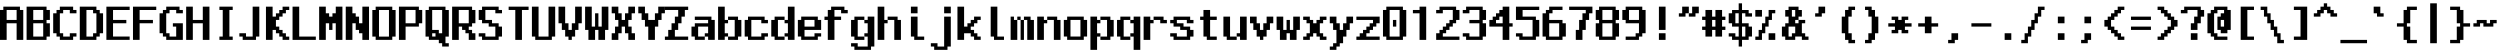 <?xml version="1.0" encoding="UTF-8" standalone="no"?>
<svg
   xmlns:dc="http://purl.org/dc/elements/1.1/"
   xmlns:cc="http://creativecommons.org/ns#"
   xmlns:rdf="http://www.w3.org/1999/02/22-rdf-syntax-ns#"
   xmlns:svg="http://www.w3.org/2000/svg"
   xmlns="http://www.w3.org/2000/svg"
   xmlns:sodipodi="http://sodipodi.sourceforge.net/DTD/sodipodi-0.dtd"
   xmlns:inkscape="http://www.inkscape.org/namespaces/inkscape"
   inkscape:export-ydpi="96"
   inkscape:export-xdpi="96"
   inkscape:export-filename="G:\Poppy\Poppy DE\Resources\Fonts\Debug.png"
   width="752"
   height="16"
   viewBox="0 0 752 16"
   version="1.1"
   id="svg8"
   inkscape:version="1.0 (4035a4fb49, 2020-05-01)"
   sodipodi:docname="Debug.svg">
  <defs
     id="defs2">
    <inkscape:path-effect
       scale_width="1"
       lpeversion="0"
       effect="powerstroke"
       id="path-effect1492"
       is_visible="true"
       offset_points="2,0.5"
       sort_points="true"
       interpolator_type="CubicBezierFit"
       interpolator_beta="0.2"
       start_linecap_type="butt"
       linejoin_type="extrp_arc"
       miter_limit="4"
       end_linecap_type="butt" />
  </defs>
  <sodipodi:namedview
     inkscape:guide-bbox="true"
     showguides="true"
     id="base"
     pagecolor="#808080"
     bordercolor="#000000"
     borderopacity="1"
     inkscape:pageopacity="0"
     inkscape:pageshadow="2"
     inkscape:zoom="2"
     inkscape:cx="225.25871"
     inkscape:cy="51.276097"
     inkscape:document-units="px"
     inkscape:current-layer="layer1"
     showgrid="false"
     units="px"
     inkscape:window-width="1366"
     inkscape:window-height="706"
     inkscape:window-x="-8"
     inkscape:window-y="-8"
     inkscape:window-maximized="1"
     inkscape:snap-bbox="true"
     inkscape:bbox-paths="true"
     inkscape:bbox-nodes="true"
     inkscape:snap-bbox-edge-midpoints="true"
     inkscape:snap-bbox-midpoints="true"
     inkscape:object-paths="true"
     inkscape:snap-intersection-paths="true"
     inkscape:snap-smooth-nodes="true"
     inkscape:snap-midpoints="true"
     inkscape:snap-object-midpoints="true"
     inkscape:snap-center="true"
     inkscape:snap-text-baseline="true"
     inkscape:snap-page="true"
     inkscape:snap-tangential="true"
     inkscape:document-rotation="0"
     inkscape:pagecheckerboard="true">
    <inkscape:grid
       type="xygrid"
       id="grid3713"
       empspacing="4" />
    <sodipodi:guide
       id="guide838"
       orientation="0,-1"
       position="0,4" />
    <sodipodi:guide
       id="guide840"
       orientation="1,0"
       position="8,16" />
    <sodipodi:guide
       id="guide842"
       orientation="1,0"
       position="16,16" />
    <sodipodi:guide
       id="guide844"
       orientation="1,0"
       position="24,16" />
    <sodipodi:guide
       id="guide846"
       orientation="1,0"
       position="32,16" />
    <sodipodi:guide
       id="guide848"
       orientation="1,0"
       position="40,16" />
    <sodipodi:guide
       id="guide850"
       orientation="1,0"
       position="48,16" />
    <sodipodi:guide
       id="guide852"
       orientation="1,0"
       position="56,16" />
    <sodipodi:guide
       id="guide854"
       orientation="1,0"
       position="64,16" />
    <sodipodi:guide
       id="guide879"
       orientation="1,0"
       position="72,16" />
    <sodipodi:guide
       id="guide881"
       orientation="1,0"
       position="80,16" />
    <sodipodi:guide
       id="guide883"
       orientation="1,0"
       position="88,16" />
    <sodipodi:guide
       id="guide885"
       orientation="1,0"
       position="96,16" />
    <sodipodi:guide
       id="guide887"
       orientation="1,0"
       position="104,16" />
    <sodipodi:guide
       id="guide899"
       orientation="1,0"
       position="112,16" />
    <sodipodi:guide
       id="guide901"
       orientation="1,0"
       position="120,16" />
    <sodipodi:guide
       id="guide903"
       orientation="1,0"
       position="128,16" />
    <sodipodi:guide
       id="guide905"
       orientation="1,0"
       position="136,16" />
    <sodipodi:guide
       id="guide907"
       orientation="1,0"
       position="144,16" />
    <sodipodi:guide
       id="guide909"
       orientation="1,0"
       position="152,16" />
    <sodipodi:guide
       id="guide911"
       orientation="1,0"
       position="160,16" />
    <sodipodi:guide
       id="guide913"
       orientation="1,0"
       position="168,16" />
    <sodipodi:guide
       id="guide915"
       orientation="1,0"
       position="176,16" />
    <sodipodi:guide
       id="guide917"
       orientation="1,0"
       position="184,16" />
    <sodipodi:guide
       id="guide955"
       orientation="1,0"
       position="192,16" />
    <sodipodi:guide
       id="guide957"
       orientation="1,0"
       position="200,16" />
    <sodipodi:guide
       id="guide959"
       orientation="1,0"
       position="208,16" />
    <sodipodi:guide
       id="guide961"
       orientation="1,0"
       position="216,16" />
    <sodipodi:guide
       id="guide963"
       orientation="1,0"
       position="224,16" />
    <sodipodi:guide
       id="guide965"
       orientation="1,0"
       position="232,16" />
    <sodipodi:guide
       id="guide967"
       orientation="1,0"
       position="240,16" />
    <sodipodi:guide
       id="guide969"
       orientation="1,0"
       position="248,16" />
    <sodipodi:guide
       id="guide1003"
       orientation="1,0"
       position="256,16" />
    <sodipodi:guide
       id="guide1005"
       orientation="1,0"
       position="264,16" />
    <sodipodi:guide
       id="guide1007"
       orientation="1,0"
       position="272,16" />
    <sodipodi:guide
       id="guide1009"
       orientation="1,0"
       position="280,16" />
    <sodipodi:guide
       id="guide1011"
       orientation="1,0"
       position="288,16" />
    <sodipodi:guide
       id="guide1013"
       orientation="1,0"
       position="296,16" />
    <sodipodi:guide
       id="guide1015"
       orientation="1,0"
       position="304,16" />
    <sodipodi:guide
       id="guide1017"
       orientation="1,0"
       position="312,16" />
    <sodipodi:guide
       id="guide1019"
       orientation="1,0"
       position="320,16" />
    <sodipodi:guide
       id="guide1021"
       orientation="1,0"
       position="328,16" />
    <sodipodi:guide
       id="guide1023"
       orientation="1,0"
       position="336,16" />
    <sodipodi:guide
       id="guide1068"
       orientation="1,0"
       position="344,16" />
    <sodipodi:guide
       id="guide1070"
       orientation="1,0"
       position="352,16" />
    <sodipodi:guide
       id="guide1072"
       orientation="1,0"
       position="360,16" />
    <sodipodi:guide
       id="guide1074"
       orientation="1,0"
       position="368,16" />
    <sodipodi:guide
       id="guide1076"
       orientation="1,0"
       position="376,16" />
    <sodipodi:guide
       id="guide1078"
       orientation="1,0"
       position="384,16" />
    <sodipodi:guide
       id="guide1080"
       orientation="1,0"
       position="392,16" />
    <sodipodi:guide
       id="guide1082"
       orientation="1,0"
       position="400,16" />
    <sodipodi:guide
       id="guide1084"
       orientation="1,0"
       position="408,16" />
    <sodipodi:guide
       id="guide1106"
       orientation="1,0"
       position="416,16" />
    <sodipodi:guide
       id="guide1108"
       orientation="1,0"
       position="424,16" />
    <sodipodi:guide
       id="guide1110"
       orientation="1,0"
       position="432,16" />
    <sodipodi:guide
       id="guide1112"
       orientation="1,0"
       position="440,16" />
    <sodipodi:guide
       id="guide1114"
       orientation="1,0"
       position="448,16" />
    <sodipodi:guide
       id="guide1116"
       orientation="1,0"
       position="456,16" />
    <sodipodi:guide
       id="guide1143"
       orientation="1,0"
       position="464,16" />
    <sodipodi:guide
       id="guide1145"
       orientation="1,0"
       position="472,16" />
    <sodipodi:guide
       id="guide1147"
       orientation="1,0"
       position="480,16" />
    <sodipodi:guide
       id="guide1149"
       orientation="1,0"
       position="488,16" />
    <sodipodi:guide
       id="guide1151"
       orientation="1,0"
       position="496,16" />
    <sodipodi:guide
       id="guide1153"
       orientation="1,0"
       position="504,16" />
    <sodipodi:guide
       id="guide1155"
       orientation="1,0"
       position="512,16" />
    <sodipodi:guide
       id="guide1157"
       orientation="1,0"
       position="520,16" />
    <sodipodi:guide
       id="guide1159"
       orientation="1,0"
       position="528,16" />
    <sodipodi:guide
       id="guide1161"
       orientation="1,0"
       position="536,16" />
    <sodipodi:guide
       id="guide1222"
       orientation="1,0"
       position="544,16" />
    <sodipodi:guide
       id="guide1224"
       orientation="1,0"
       position="552,16" />
    <sodipodi:guide
       id="guide1226"
       orientation="1,0"
       position="560,16" />
    <sodipodi:guide
       id="guide1228"
       orientation="1,0"
       position="568,16" />
    <sodipodi:guide
       id="guide1236"
       orientation="1,0"
       position="576,16" />
    <sodipodi:guide
       id="guide1238"
       orientation="1,0"
       position="584,16" />
    <sodipodi:guide
       id="guide1240"
       orientation="1,0"
       position="592,16" />
    <sodipodi:guide
       id="guide1242"
       orientation="1,0"
       position="600,16" />
    <sodipodi:guide
       id="guide1274"
       orientation="1,0"
       position="608,16" />
    <sodipodi:guide
       id="guide1276"
       orientation="1,0"
       position="616,16" />
    <sodipodi:guide
       id="guide1278"
       orientation="1,0"
       position="624,16" />
    <sodipodi:guide
       id="guide1280"
       orientation="1,0"
       position="632,16" />
    <sodipodi:guide
       id="guide1303"
       orientation="1,0"
       position="640,16" />
    <sodipodi:guide
       id="guide1305"
       orientation="1,0"
       position="648,16" />
    <sodipodi:guide
       id="guide1307"
       orientation="1,0"
       position="656,16" />
    <sodipodi:guide
       id="guide1309"
       orientation="1,0"
       position="664,16" />
    <sodipodi:guide
       id="guide1311"
       orientation="1,0"
       position="672,16" />
    <sodipodi:guide
       id="guide1313"
       orientation="1,0"
       position="680,16" />
    <sodipodi:guide
       id="guide1365"
       orientation="1,0"
       position="688,16" />
    <sodipodi:guide
       id="guide1367"
       orientation="1,0"
       position="696,16" />
    <sodipodi:guide
       id="guide1369"
       orientation="1,0"
       position="704,16" />
    <sodipodi:guide
       id="guide1371"
       orientation="1,0"
       position="712,16" />
    <sodipodi:guide
       id="guide1373"
       orientation="1,0"
       position="720,16" />
    <sodipodi:guide
       id="guide1375"
       orientation="1,0"
       position="728,16" />
    <sodipodi:guide
       id="guide1389"
       orientation="1,0"
       position="736,16" />
    <sodipodi:guide
       id="guide1391"
       orientation="1,0"
       position="744,16" />
  </sodipodi:namedview>
  <g
     inkscape:label="Layer 1"
     inkscape:groupmode="layer"
     id="layer1"
     transform="translate(0,84)">
    <path
       sodipodi:nodetypes="cccccccccccccccccc"
       d="m 1,-82 v 1 H 0 v 9 h 2 v -5 h 3 v 5 h 2 v -9 H 6 v -1 z m 1,1 h 3 v 3 H 2 Z"
       style="fill:#000000;fill-opacity:1;stroke:none;stroke-width:1px;stroke-linecap:butt;stroke-linejoin:miter;stroke-opacity:1"
       id="path832" />
    <path
       transform="translate(0,-84)"
       d="m 8,2 v 10 h 6 v -1 h 1 V 7 H 14 V 6 h 1 V 3 H 14 V 2 Z m 2,1 h 3 v 3 h -3 z m 0,4 h 3 v 4 h -3 z"
       style="fill:#000000;fill-opacity:1;stroke:none;stroke-width:1px;stroke-linecap:butt;stroke-linejoin:miter;stroke-opacity:1"
       id="path856" />
    <path
       id="path864"
       d="m 16,-74 h 1 v 1 h 1 v 1 h 4 v -1 h 1 v -1 h -2 v 1 h -2 v -1 h -1 v -6 h 1 v -1 h 2 v 1 h 2 v -1 h -1 v -1 h -4 v 1 h -1 v 1 h -1 z"
       style="fill:#000000;fill-opacity:1;stroke:none;stroke-width:1px;stroke-linecap:butt;stroke-linejoin:miter;stroke-opacity:1" />
    <path
       transform="translate(0,-84)"
       d="m 24,2 v 10 h 5 v -1 h 1 v -1 h 1 V 4 H 30 V 3 H 29 V 2 Z m 2,1 h 2 v 1 h 1 v 6 h -1 v 1 h -2 z"
       style="fill:#000000;fill-opacity:1;stroke:none;stroke-width:1px;stroke-linecap:butt;stroke-linejoin:miter;stroke-opacity:1"
       id="path866" />
    <path
       id="path871"
       d="m 32,-72 v -10 h 7 v 1 h -5 v 3 h 4 v 1 h -4 v 4 h 5 v 1 z"
       style="fill:#000000;fill-opacity:1;stroke:none;stroke-width:1px;stroke-linecap:butt;stroke-linejoin:miter;stroke-opacity:1" />
    <path
       id="path873"
       d="m 40,-72 v -10 h 7 v 1 h -5 v 3 h 4 v 1 h -4 v 5 z"
       style="fill:#000000;fill-opacity:1;stroke:none;stroke-width:1px;stroke-linecap:butt;stroke-linejoin:miter;stroke-opacity:1" />
    <path
       sodipodi:nodetypes="ccccccccccccccccccccccccccccc"
       style="fill:#000000;fill-opacity:1;stroke:none;stroke-width:1px;stroke-linecap:butt;stroke-linejoin:miter;stroke-opacity:1"
       d="m 48,-74 h 1 v 1 h 1 v 1 h 5 v -5 h -3 v 1 h 1 v 3 h -2 v -1 h -1 v -6 h 1 v -1 h 2 v 1 h 2 v -1 h -1 v -1 h -4 v 1 h -1 v 1 h -1 z"
       id="path875" />
    <path
       id="path877"
       d="m 56,-82 v 10 h 2 v -5 h 3 v 5 h 2 v -10 h -2 v 4 h -3 v -4 z"
       style="fill:#000000;fill-opacity:1;stroke:none;stroke-width:1px;stroke-linecap:butt;stroke-linejoin:miter;stroke-opacity:1" />
    <path
       id="path889"
       d="m 66,-82 v 1 h 1 v 8 h -1 v 1 h 4 v -1 h -1 v -8 h 1 v -1 z"
       style="fill:#000000;fill-opacity:1;stroke:none;stroke-width:1px;stroke-linecap:butt;stroke-linejoin:miter;stroke-opacity:1" />
    <path
       id="path891"
       d="m 72,-73 v -1 h 2 v 1 h 2 v -9 h 2 v 9 h -1 v 1 h -4 v -1 z"
       style="fill:#000000;fill-opacity:1;stroke:none;stroke-width:1px;stroke-linecap:butt;stroke-linejoin:miter;stroke-opacity:1" />
    <path
       sodipodi:nodetypes="ccccccccccccccccccccccccccccccccccccc"
       id="path893"
       d="m 80,-82 v 10 h 2 v -3 h 1 v 1 h 1 v 1 h 1 v 1 h 2 v -1 h -1 v -1 h -1 v -1 h -1 v -1 h -1 v -2 h 1 v -1 h 1 v -1 h 1 v -1 h 1 v -1 h -2 v 1 h -1 v 1 h -1 v 1 h -1 v -3 z"
       style="fill:#000000;fill-opacity:1;stroke:none;stroke-width:1px;stroke-linecap:butt;stroke-linejoin:miter;stroke-opacity:1" />
    <path
       id="path895"
       d="m 88,-82 v 10 h 7 v -1 h -5 v -9 z"
       style="fill:#000000;fill-opacity:1;stroke:none;stroke-width:1px;stroke-linecap:butt;stroke-linejoin:miter;stroke-opacity:1" />
    <path
       id="path897"
       d="m 96,-72 v -10 h 2 v 2 h 1 v 1 h 1 v -1 h 1 v -2 h 2 v 10 h -2 v -5 h -1 v 2 h -1 v -2 h -1 v 5 z"
       style="fill:#000000;fill-opacity:1;stroke:none;stroke-width:1px;stroke-linecap:butt;stroke-linejoin:miter;stroke-opacity:1" />
    <path
       id="path919"
       d="m 104,-72 v -10 h 2 v 2 h 1 v 1 h 1 v 2 h 1 v -5 h 2 v 10 h -2 v -2 h -1 v -1 h -1 v -2 h -1 v 5 z"
       style="fill:#000000;fill-opacity:1;stroke:none;stroke-width:1px;stroke-linecap:butt;stroke-linejoin:miter;stroke-opacity:1" />
    <path
       transform="translate(0,-84)"
       d="m 113,2 v 1 h -1 v 8 h 1 v 1 h 5 v -1 h 1 V 3 h -1 V 2 Z m 1,1 h 3 v 8 h -3 z"
       style="fill:#000000;fill-opacity:1;stroke:none;stroke-width:1px;stroke-linecap:butt;stroke-linejoin:miter;stroke-opacity:1"
       id="path921" />
    <path
       transform="translate(0,-84)"
       d="m 120,2 v 10 h 2 V 8 h 4 V 7 h 1 V 3 h -1 V 2 Z m 2,1 h 3 v 4 h -3 z"
       style="fill:#000000;fill-opacity:1;stroke:none;stroke-width:1px;stroke-linecap:butt;stroke-linejoin:miter;stroke-opacity:1"
       id="path926" />
    <path
       sodipodi:nodetypes="ccccccccccccccccccccccccccccccc"
       transform="translate(0,-84)"
       d="m 129,2 v 1 h -1 v 8 h 1 v 1 h 3 v 1 h 1 v 1 h 2 v -1 h -1 v -2 h 1 V 3 h -1 V 2 Z m 1,1 h 3 v 7 h -1 V 9 h -2 z m 0,7 h 1 v 1 h -1 z"
       style="fill:#000000;fill-opacity:1;stroke:none;stroke-width:1px;stroke-linecap:butt;stroke-linejoin:miter;stroke-opacity:1"
       id="path931" />
    <path
       transform="translate(0,-84)"
       d="m 136,2 v 10 h 2 V 8 h 1 v 1 h 1 v 1 h 1 v 2 h 2 v -2 h -1 V 9 h -1 V 8 h 1 V 7 h 1 V 3 h -1 V 2 Z m 2,1 h 3 v 4 h -3 z"
       style="fill:#000000;fill-opacity:1;stroke:none;stroke-width:1px;stroke-linecap:butt;stroke-linejoin:miter;stroke-opacity:1"
       id="path937" />
    <path
       id="path943"
       d="m 144,-73 v -1 h 2 v 1 h 3 v -3 h -2 v -1 h -2 v -1 h -1 v -3 h 1 v -1 h 5 v 1 h 1 v 1 h -2 v -1 h -3 v 3 h 2 v 1 h 2 v 1 h 1 v 3 h -1 v 1 h -5 v -1 z"
       style="fill:#000000;fill-opacity:1;stroke:none;stroke-width:1px;stroke-linecap:butt;stroke-linejoin:miter;stroke-opacity:1" />
    <path
       id="path945"
       d="m 153,-82 v 1 h 2 v 9 h 2 v -9 h 2 v -1 z"
       style="fill:#000000;fill-opacity:1;stroke:none;stroke-width:1px;stroke-linecap:butt;stroke-linejoin:miter;stroke-opacity:1" />
    <path
       id="path947"
       d="m 160,-82 v 9 h 1 v 1 h 5 v -1 h 1 v -9 h -2 v 9 h -3 v -9 z"
       style="fill:#000000;fill-opacity:1;stroke:none;stroke-width:1px;stroke-linecap:butt;stroke-linejoin:miter;stroke-opacity:1" />
    <path
       id="path949"
       d="m 168,-82 v 5 h 1 v 2 h 1 v 2 h 1 v 1 h 1 v -1 h 1 v -2 h 1 v -2 h 1 v -5 h -2 v 5 h -1 v 2 h -1 v -2 h -1 v -5 z"
       style="fill:#000000;fill-opacity:1;stroke:none;stroke-width:1px;stroke-linecap:butt;stroke-linejoin:miter;stroke-opacity:1" />
    <path
       id="path951"
       d="m 176,-82 v 7 h 1 v 3 h 2 v -3 h 1 v 3 h 2 v -3 h 1 v -7 h -2 v 6 h -1 v -4 h -1 v 4 h -1 v -6 z"
       style="fill:#000000;fill-opacity:1;stroke:none;stroke-width:1px;stroke-linecap:butt;stroke-linejoin:miter;stroke-opacity:1" />
    <path
       id="path953"
       d="m 184,-82 v 2 h 1 v 2 h 1 v 2 h -1 v 2 h -1 v 2 h 2 v -2 h 1 v -2 h 1 v 2 h 1 v 2 h 2 v -2 h -1 v -2 h -1 v -2 h 1 v -2 h 1 v -2 h -2 v 2 h -1 v 2 h -1 v -2 h -1 v -2 z"
       style="fill:#000000;fill-opacity:1;stroke:none;stroke-width:1px;stroke-linecap:butt;stroke-linejoin:miter;stroke-opacity:1" />
    <path
       id="path971"
       d="m 192,-82 v 2 h 1 v 2 h 1 v 2 h 1 v 4 h 2 v -4 h 1 v -2 h 1 v -2 h 1 v -2 h -2 v 2 h -1 v 2 h -2 v -2 h -1 v -2 z"
       style="fill:#000000;fill-opacity:1;stroke:none;stroke-width:1px;stroke-linecap:butt;stroke-linejoin:miter;stroke-opacity:1" />
    <path
       id="path973"
       d="m 200,-82 h 7 v 1 h -1 v 2 h -1 v 2 h -1 v 2 h -1 v 2 h 4 v 1 h -7 v -1 h 1 v -2 h 1 v -2 h 1 v -2 h 1 v -2 h -4 z"
       style="fill:#000000;fill-opacity:1;stroke:none;stroke-width:1px;stroke-linecap:butt;stroke-linejoin:miter;stroke-opacity:1" />
    <path
       sodipodi:nodetypes="ccccccccccccccccccccccccc"
       transform="translate(0,-84)"
       d="m 209,5 v 1 h 4 v 1 h -4 v 1 h -1 v 3 h 1 v 1 h 3 v -1 h -2 V 8 h 3 v 2 h -1 v 1 h 1 v 1 h 2 V 6 h -1 V 5 Z"
       style="fill:#000000;fill-opacity:1;stroke:none;stroke-width:1px;stroke-linecap:butt;stroke-linejoin:miter;stroke-opacity:1"
       id="path975" />
    <path
       id="path985"
       d="m 216,-72 v -10 h 2 v 4 h 1 v 1 h -1 v 3 h 1 v 1 h -1 v 1 z"
       style="fill:#000000;fill-opacity:1;stroke:none;stroke-width:1px;stroke-linecap:butt;stroke-linejoin:miter;stroke-opacity:1" />
    <path
       id="path987"
       d="m 219,-78 v -1 h 3 v 1 h 1 v 5 h -1 v 1 h -3 v -1 h 2 v -5 z"
       style="fill:#000000;fill-opacity:1;stroke:none;stroke-width:1px;stroke-linecap:butt;stroke-linejoin:miter;stroke-opacity:1" />
    <path
       id="path989"
       d="m 224,-73 v -5 h 1 v -1 h 5 v 1 h 1 v 1 h -2 v -1 h -3 v 5 h 3 v -1 h 2 v 1 h -1 v 1 h -5 v -1 z"
       style="fill:#000000;fill-opacity:1;stroke:none;stroke-width:1px;stroke-linecap:butt;stroke-linejoin:miter;stroke-opacity:1" />
    <path
       style="fill:#000000;fill-opacity:1;stroke:none;stroke-width:1px;stroke-linecap:butt;stroke-linejoin:miter;stroke-opacity:1"
       d="m 239,-72 v -10 h -2 v 4 h -1 v 1 h 1 v 3 h -1 v 1 h 1 v 1 z"
       id="path991" />
    <path
       style="fill:#000000;fill-opacity:1;stroke:none;stroke-width:1px;stroke-linecap:butt;stroke-linejoin:miter;stroke-opacity:1"
       d="m 236,-78 v -1 h -3 v 1 h -1 v 5 h 1 v 1 h 3 v -1 h -2 v -5 z"
       id="path993" />
    <path
       sodipodi:nodetypes="cccccccccccccccccccccccc"
       transform="translate(0,-84)"
       d="m 241,5 v 1 h -1 v 5 h 1 v 1 h 5 v -1 h 1 v -1 h -2 v 1 h -3 V 9 c 1.667,0 3.333,0 5,0 V 6 h -1 V 5 Z m 1,1 h 3 v 2 h -3 z"
       style="fill:#000000;fill-opacity:1;stroke:none;stroke-width:1px;stroke-linecap:butt;stroke-linejoin:miter;stroke-opacity:1"
       id="path995" />
    <path
       sodipodi:nodetypes="ccccccccccccccccccccc"
       style="fill:#000000;fill-opacity:1;stroke:none;stroke-width:1px;stroke-linecap:butt;stroke-linejoin:miter;stroke-opacity:1"
       d="m 249,-79 v -2 h 1 v -1 h 4 v 1 h 1 v 1 h -2 v -1 h -2 v 2 h 2 v 1 h -2 v 6 h -2 v -6 h -1 v -1 z"
       id="path1001" />
    <path
       sodipodi:nodetypes="ccccccccccccccccccccc"
       id="path1025"
       d="m 263,-79 v 9 h -1 v 1 h -5 v -1 h -1 v -1 h 2 v 1 h 3 v -3 h -1 v -1 h 1 v -3 h -1 v -1 h 1 v -1 z"
       style="fill:#000000;fill-opacity:1;stroke:none;stroke-width:1px;stroke-linecap:butt;stroke-linejoin:miter;stroke-opacity:1" />
    <path
       id="path1027"
       d="m 260,-78 v -1 h -3 v 1 h -1 v 5 h 1 v 1 h 3 v -1 h -2 v -5 z"
       style="fill:#000000;fill-opacity:1;stroke:none;stroke-width:1px;stroke-linecap:butt;stroke-linejoin:miter;stroke-opacity:1" />
    <path
       sodipodi:nodetypes="ccccccccc"
       id="path1029"
       d="m 264,-72 v -10 h 2 v 4 h 1 v 1 h -1 v 5 z"
       style="fill:#000000;fill-opacity:1;stroke:none;stroke-width:1px;stroke-linecap:butt;stroke-linejoin:miter;stroke-opacity:1" />
    <path
       sodipodi:nodetypes="ccccccccc"
       id="path1031"
       d="m 267,-78 v -1 h 3 v 1 h 1 v 6 h -2 v -6 z"
       style="fill:#000000;fill-opacity:1;stroke:none;stroke-width:1px;stroke-linecap:butt;stroke-linejoin:miter;stroke-opacity:1" />
    <path
       id="path1033"
       d="m 274,-82 h 2 v 2 h -2 z"
       style="fill:#000000;fill-opacity:1;stroke:none;stroke-width:1px;stroke-linecap:butt;stroke-linejoin:miter;stroke-opacity:1" />
    <path
       id="path1035"
       d="m 274,-79 h 2 v 6 h 2 v 1 h -3 v -1 h -1 z"
       style="fill:#000000;fill-opacity:1;stroke:none;stroke-width:1px;stroke-linecap:butt;stroke-linejoin:miter;stroke-opacity:1" />
    <path
       id="path1037"
       d="m 284,-82 h 2 v 2 h -2 z"
       style="fill:#000000;fill-opacity:1;stroke:none;stroke-width:1px;stroke-linecap:butt;stroke-linejoin:miter;stroke-opacity:1" />
    <path
       id="path1039"
       d="m 284,-79 h 2 v 9 h -1 v 1 h -4 v -1 h -1 v -1 h 2 v 1 h 2 z"
       style="fill:#000000;fill-opacity:1;stroke:none;stroke-width:1px;stroke-linecap:butt;stroke-linejoin:miter;stroke-opacity:1" />
    <path
       id="path1041"
       d="m 288,-72 v -10 h 2 v 6 h 1 v -1 h 1 v -1 h 1 v -1 h 2 v 1 h -1 v 1 h -1 v 1 h -1 v 1 h 1 v 1 h 1 v 1 h 1 v 1 h -2 v -1 h -1 v -1 h -2 v 2 z"
       style="fill:#000000;fill-opacity:1;stroke:none;stroke-width:1px;stroke-linecap:butt;stroke-linejoin:miter;stroke-opacity:1" />
    <path
       id="path1043"
       d="m 298,-82 h 2 v 9 h 2 v 1 h -3 v -1 h -1 z"
       style="fill:#000000;fill-opacity:1;stroke:none;stroke-width:1px;stroke-linecap:butt;stroke-linejoin:miter;stroke-opacity:1" />
    <path
       id="path1045"
       d="m 304,-72 v -7 h 1 v 1 h 1 v 6 z"
       style="fill:#000000;fill-opacity:1;stroke:none;stroke-width:1px;stroke-linecap:butt;stroke-linejoin:miter;stroke-opacity:1" />
    <path
       id="path1047"
       d="m 306,-78 v -1 h 1 v 1 z"
       style="fill:#000000;fill-opacity:1;stroke:none;stroke-width:1px;stroke-linecap:butt;stroke-linejoin:miter;stroke-opacity:1" />
    <path
       id="path1049"
       d="m 307,-78 v 6 h 1 v -6 z"
       style="fill:#000000;fill-opacity:1;stroke:none;stroke-width:1px;stroke-linecap:butt;stroke-linejoin:miter;stroke-opacity:1" />
    <path
       id="path1051"
       d="m 308,-78 v -1 h 2 v 1 h 1 v 6 h -2 v -6 z"
       style="fill:#000000;fill-opacity:1;stroke:none;stroke-width:1px;stroke-linecap:butt;stroke-linejoin:miter;stroke-opacity:1" />
    <path
       sodipodi:nodetypes="ccccccccc"
       style="fill:#000000;fill-opacity:1;stroke:none;stroke-width:1px;stroke-linecap:butt;stroke-linejoin:miter;stroke-opacity:1"
       d="m 312,-72 v -7 h 2 v 1 h 1 v 1 h -1 v 5 z"
       id="path1053" />
    <path
       sodipodi:nodetypes="ccccccccc"
       style="fill:#000000;fill-opacity:1;stroke:none;stroke-width:1px;stroke-linecap:butt;stroke-linejoin:miter;stroke-opacity:1"
       d="m 315,-78 v -1 h 3 v 1 h 1 v 6 h -2 v -6 z"
       id="path1055" />
    <path
       sodipodi:nodetypes="cccccccccccccccccc"
       transform="translate(0,-84)"
       d="m 321,5 v 1 h -1 v 5 h 1 v 1 h 5 v -1 h 1 c 0,-1.667 0,-3.333 0,-5 h -1 V 5 Z m 1,1 h 3 c 0,1.667 0,3.333 0,5 h -3 z"
       style="fill:#000000;fill-opacity:1;stroke:none;stroke-width:1px;stroke-linecap:butt;stroke-linejoin:miter;stroke-opacity:1"
       id="path1057" />
    <path
       id="path1060"
       d="m 328,-79 v 10 h 2 v -4 h 1 v -1 h -1 v -3 h 1 v -1 h -1 v -1 z"
       style="fill:#000000;fill-opacity:1;stroke:none;stroke-width:1px;stroke-linecap:butt;stroke-linejoin:miter;stroke-opacity:1" />
    <path
       id="path1062"
       d="m 331,-73 v 1 h 3 v -1 h 1 v -5 h -1 v -1 h -3 v 1 h 2 v 5 z"
       style="fill:#000000;fill-opacity:1;stroke:none;stroke-width:1px;stroke-linecap:butt;stroke-linejoin:miter;stroke-opacity:1" />
    <path
       style="fill:#000000;fill-opacity:1;stroke:none;stroke-width:1px;stroke-linecap:butt;stroke-linejoin:miter;stroke-opacity:1"
       d="m 343,-79 v 10 h -2 v -4 h -1 v -1 h 1 v -3 h -1 v -1 h 1 v -1 z"
       id="path1064" />
    <path
       style="fill:#000000;fill-opacity:1;stroke:none;stroke-width:1px;stroke-linecap:butt;stroke-linejoin:miter;stroke-opacity:1"
       d="m 340,-73 v 1 h -3 v -1 h -1 v -5 h 1 v -1 h 3 v 1 h -2 v 5 z"
       id="path1066" />
    <path
       id="path1086"
       d="m 344,-72 v -7 h 2 v 1 h 1 v 1 h -1 v 5 z"
       style="fill:#000000;fill-opacity:1;stroke:none;stroke-width:1px;stroke-linecap:butt;stroke-linejoin:miter;stroke-opacity:1"
       sodipodi:nodetypes="ccccccccc" />
    <path
       id="path1088"
       d="m 347,-78 v -1 h 3 v 1 h 1 v 1 h -2 v -1 z"
       style="fill:#000000;fill-opacity:1;stroke:none;stroke-width:1px;stroke-linecap:butt;stroke-linejoin:miter;stroke-opacity:1"
       sodipodi:nodetypes="ccccccccc" />
    <path
       sodipodi:nodetypes="ccccccccccccccccccccccccccccccccc"
       style="fill:#000000;fill-opacity:1;stroke:none;stroke-width:1px;stroke-linecap:butt;stroke-linejoin:miter;stroke-opacity:1"
       d="m 352,-73 v -1 h 2 v 1 h 3 v -2 h -2 v -1 h -2 v -1 h -1 v -1 h 1 v -1 h 5 v 1 h 1 v 1 h -2 v -1 h -3 v 1 h 2 v 1 h 2 v 1 h 1 v 2 h -1 v 1 h -5 v -1 z"
       id="path1090" />
    <path
       id="path1092"
       d="m 362,-78 v 5 h 1 v 1 h 3 v -1 h -2 v -5 h 2 v -1 h -2 v -2 h -2 v 2 h -1 v 1 z"
       style="fill:#000000;fill-opacity:1;stroke:none;stroke-width:1px;stroke-linecap:butt;stroke-linejoin:miter;stroke-opacity:1"
       sodipodi:nodetypes="ccccccccccccccccc" />
    <path
       id="path1094"
       d="m 375,-79 v 7 h -2 v -1 h -1 v -1 h 1 v -5 z"
       style="fill:#000000;fill-opacity:1;stroke:none;stroke-width:1px;stroke-linecap:butt;stroke-linejoin:miter;stroke-opacity:1"
       sodipodi:nodetypes="ccccccccc" />
    <path
       id="path1096"
       d="m 372,-73 v 1 h -3 v -1 h -1 v -6 h 2 v 6 z"
       style="fill:#000000;fill-opacity:1;stroke:none;stroke-width:1px;stroke-linecap:butt;stroke-linejoin:miter;stroke-opacity:1"
       sodipodi:nodetypes="ccccccccc" />
    <path
       sodipodi:nodetypes="ccccccccccccccccccccccccc"
       style="fill:#000000;fill-opacity:1;stroke:none;stroke-width:1px;stroke-linecap:butt;stroke-linejoin:miter;stroke-opacity:1"
       d="m 376,-79 v 2 h 1 v 2 h 1 v 2 h 1 v 1 h 1 v -1 h 1 v -2 h 1 v -2 h 1 v -2 h -2 v 2 h -1 v 2 h -1 v -2 h -1 v -2 z"
       id="path1098" />
    <path
       sodipodi:nodetypes="ccccccccccccccccccccc"
       style="fill:#000000;fill-opacity:1;stroke:none;stroke-width:1px;stroke-linecap:butt;stroke-linejoin:miter;stroke-opacity:1"
       d="m 384,-79 v 4 h 1 v 3 h 2 v -2 h 1 v 2 h 2 v -3 h 1 v -4 h -2 v 4 h -1 v -3 h -1 v 3 h -1 v -4 z"
       id="path1100" />
    <path
       sodipodi:nodetypes="ccccccccccccccccccccccccccccccccccccc"
       style="fill:#000000;fill-opacity:1;stroke:none;stroke-width:1px;stroke-linecap:butt;stroke-linejoin:miter;stroke-opacity:1"
       d="m 392,-79 v 1 h 1 v 1 h 1 v 3 h -1 v 1 h -1 v 1 h 2 v -1 h 1 v -1 h 1 v 1 h 1 v 1 h 2 v -1 h -1 v -1 h -1 v -3 h 1 v -1 h 1 v -1 h -2 v 1 h -1 v 1 h -1 v -1 h -1 v -1 z"
       id="path1102" />
    <path
       id="path1104"
       d="m 400,-79 v 2 h 1 v 2 h 1 v 4 h -1 v 1 h -1 v 1 h 2 v -1 h 1 v -1 h 1 v -2 h 1 v -2 h 1 v -2 h 1 v -2 h -2 v 2 h -1 v 2 h -1 v -2 h -1 v -2 z"
       style="fill:#000000;fill-opacity:1;stroke:none;stroke-width:1px;stroke-linecap:butt;stroke-linejoin:miter;stroke-opacity:1"
       sodipodi:nodetypes="ccccccccccccccccccccccccccccccc" />
    <path
       id="path1118"
       d="m 408,-79 h 7 v 2 h -1 v 1 h -1 v 1 h -1 v 1 h -1 v 1 h 4 v 1 h -7 v -1 h 1 v -1 h 1 v -1 h 1 v -1 h 1 v -1 h 1 v -1 h -5 z"
       style="fill:#000000;fill-opacity:1;stroke:none;stroke-width:1px;stroke-linecap:butt;stroke-linejoin:miter;stroke-opacity:1" />
    <path
       id="path1120"
       style="fill:#000000;fill-opacity:1;stroke:none;stroke-width:1px;stroke-linecap:butt;stroke-linejoin:miter;stroke-opacity:1"
       d="m 417,-82 v 1 h -1 v 8 h 1 v 1 h 5 v -1 h 1 v -8 h -1 v -1 z m 1,1 h 3 v 8 h -3 z" />
    <path
       transform="translate(0,-84)"
       d="m 419,6 v 2 h 1 V 6 Z"
       style="opacity:1;fill:#000000;fill-opacity:1;stroke:none;stroke-width:1"
       id="rect1122" />
    <path
       id="path1126"
       d="m 425,-81 h 2 v -1 h 2 v 10 h -2 v -8 h -2 z"
       style="fill:#000000;fill-opacity:1;stroke:none;stroke-width:1px;stroke-linecap:butt;stroke-linejoin:miter;stroke-opacity:1" />
    <path
       id="path1128"
       d="m 432,-81 h 1 v -1 h 5 v 1 h 1 v 3 h -1 v 1 h -1 v 1 h -1 v 1 h -1 v 1 h -1 v 1 h 5 v 1 h -7 v -2 h 1 v -1 h 1 v -1 h 1 v -1 h 1 v -1 h 1 v -3 h -3 v 1 h -2 z"
       style="fill:#000000;fill-opacity:1;stroke:none;stroke-width:1px;stroke-linecap:butt;stroke-linejoin:miter;stroke-opacity:1" />
    <path
       sodipodi:nodetypes="ccccccccccccccccccccccccccccc"
       style="fill:#000000;fill-opacity:1;stroke:none;stroke-width:1px;stroke-linecap:butt;stroke-linejoin:miter;stroke-opacity:1"
       d="m 440,-81 h 1 v -1 h 5 v 1 h 1 v 3 h -1 v 1 h 1 v 4 h -1 v 1 h -5 v -1 h -1 v -1 h 2 v 1 h 3 v -4 h -3 v -1 h 3 v -3 h -3 v 1 h -2 z"
       id="path1130" />
    <path
       transform="translate(0,-84)"
       d="m 452,2 v 1 h -1 v 1 h -1 v 1 h -1 v 1 h -1 v 2 h 4 v 4 h 2 V 8 h 1 V 7 h -1 V 2 Z m -1,3 h 1 v 2 h -2 V 6 h 1 z"
       style="fill:#000000;fill-opacity:1;stroke:none;stroke-width:1px;stroke-linecap:butt;stroke-linejoin:miter;stroke-opacity:1"
       id="path1132" />
    <path
       sodipodi:nodetypes="ccccccccccccccccccccc"
       transform="translate(0,-84)"
       d="m 456,2 v 4 h 5 v 5 h -3 v -1 h -2 v 1 h 1 v 1 h 5 v -1 h 1 V 6 h -1 V 5 h -4 V 3 h 5 V 2 Z"
       style="fill:#000000;fill-opacity:1;stroke:none;stroke-width:1px;stroke-linecap:butt;stroke-linejoin:miter;stroke-opacity:1"
       id="path1137" />
    <path
       transform="translate(0,-84)"
       d="m 466,2 v 1 h -1 v 1 h -1 v 7 h 1 v 1 h 5 v -1 h 1 V 7 h -1 V 6 h -4 V 4 h 1 V 3 h 3 V 2 Z m 0,5 h 3 v 4 h -3 z"
       style="fill:#000000;fill-opacity:1;stroke:none;stroke-width:1px;stroke-linecap:butt;stroke-linejoin:miter;stroke-opacity:1"
       id="path1163" />
    <path
       sodipodi:nodetypes="ccccccccccccccccccc"
       id="path1169"
       d="m 472,-82 h 7 v 2 h -1 v 2 h -1 v 3 h -1 v 3 h -2 v -3 h 1 v -3 h 1 v -2 h 1 v -1 h -5 z"
       style="fill:#000000;fill-opacity:1;stroke:none;stroke-width:1px;stroke-linecap:butt;stroke-linejoin:miter;stroke-opacity:1" />
    <path
       transform="translate(0,-84)"
       d="m 481,2 v 1 h -1 v 3 h 1 v 1 h -1 v 4 h 1 v 1 h 5 v -1 h 1 V 7 h -1 V 6 h 1 V 3 h -1 V 2 Z m 1,1 h 3 v 3 h -3 z m 0,4 h 3 v 4 h -3 z"
       style="fill:#000000;fill-opacity:1;stroke:none;stroke-width:1px;stroke-linecap:butt;stroke-linejoin:miter;stroke-opacity:1"
       id="path1171" />
    <path
       sodipodi:nodetypes="cccccccccccccccccccccccccc"
       id="path1176"
       style="fill:#000000;fill-opacity:1;stroke:none;stroke-width:1px;stroke-linecap:butt;stroke-linejoin:miter;stroke-opacity:1"
       d="m 493,-72 v -1 h 1 v -1 h 1 v -7 h -1 v -1 h -5 v 1 h -1 v 3 h 1 v 1 h 4 v 3 h -1 v 1 h -3 v 1 z m 0,-6 h -3 v -3 h 3 z" />
    <path
       id="path1178"
       d="m 499,-82 h 2 v 7 h -2 z"
       style="fill:#000000;fill-opacity:1;stroke:none;stroke-width:1px;stroke-linecap:butt;stroke-linejoin:miter;stroke-opacity:1" />
    <path
       id="path1180"
       d="m 499,-74 h 2 v 2 h -2 z"
       style="fill:#000000;fill-opacity:1;stroke:none;stroke-width:1px;stroke-linecap:butt;stroke-linejoin:miter;stroke-opacity:1" />
    <path
       id="path1182"
       d="m 505,-79 v -1 h 1 v -2 h 2 v 2 h -1 v 1 z"
       style="fill:#000000;fill-opacity:1;stroke:none;stroke-width:1px;stroke-linecap:butt;stroke-linejoin:miter;stroke-opacity:1" />
    <path
       style="fill:#000000;fill-opacity:1;stroke:none;stroke-width:1px;stroke-linecap:butt;stroke-linejoin:miter;stroke-opacity:1"
       d="m 508,-79 v -1 h 1 v -2 h 2 v 2 h -1 v 1 z"
       id="path1184" />
    <path
       transform="translate(0,-84)"
       d="m 513,3 v 2 h -1 v 1 h 1 v 2 h -1 v 1 h 1 v 2 h 2 V 9 h 1 v 2 h 2 V 9 h 1 V 8 h -1 V 6 h 1 V 5 h -1 V 3 h -2 v 2 h -1 V 3 Z m 2,3 h 1 v 2 h -1 z"
       style="fill:#000000;fill-opacity:1;stroke:none;stroke-width:1px;stroke-linecap:butt;stroke-linejoin:miter;stroke-opacity:1"
       id="path1186" />
    <path
       transform="translate(0,-84)"
       d="m 523,1 v 2 h -2 v 1 h -1 v 3 h 1 v 1 h 2 v 3 h -1 v -1 h -2 v 1 h 1 v 1 h 2 v 2 h 1 v -2 h 2 v -1 h 1 V 8 h -1 V 7 h -2 V 4 h 1 v 1 h 2 V 4 h -1 V 3 h -2 V 1 Z m -1,3 h 1 v 3 h -1 z m 2,4 h 1 v 3 h -1 z"
       style="fill:#000000;fill-opacity:1;stroke:none;stroke-width:1px;stroke-linecap:butt;stroke-linejoin:miter;stroke-opacity:1"
       id="path1195" />
    <path
       transform="translate(0,-84)"
       d="m 528,3 v 2 h 2 V 3 Z"
       style="opacity:1;fill:#000000;fill-opacity:1;stroke:none;stroke-width:1"
       id="rect1204" />
    <path
       transform="translate(0,-84)"
       d="m 532,10 v 2 h 2 v -2 z"
       style="opacity:1;fill:#000000;fill-opacity:1;stroke:none;stroke-width:1"
       id="rect1206" />
    <path
       id="path1212"
       d="m 528,-72 v -1 h 1 v -2 h 1 v -2 h 1 v -2 h 1 v -2 h 2 v 1 h -1 v 2 h -1 v 2 h -1 v 2 h -1 v 2 z"
       style="fill:#000000;fill-opacity:1;stroke:none;stroke-width:1px;stroke-linecap:butt;stroke-linejoin:miter;stroke-opacity:1" />
    <path
       transform="translate(0,-84)"
       d="m 538,2 v 1 h -1 v 2 h 1 v 2 h -1 v 1 h -1 v 3 h 1 v 1 h 3 v -1 h 2 v 1 h 2 v -1 h -1 v -1 h -1 V 7 h 1 V 6 h -2 v 1 h -1 V 6 h 1 V 5 h 1 V 3 h -1 V 2 Z m 1,1 h 1 v 2 h -1 z m -1,5 h 2 v 2 h -1 v 1 h -1 z"
       style="fill:#000000;fill-opacity:1;stroke:none;stroke-width:1px;stroke-linecap:butt;stroke-linejoin:miter;stroke-opacity:1"
       id="path1214" />
    <path
       id="path1230"
       d="m 546,-79 v -1 h 1 v -2 h 2 v 2 h -1 v 1 z"
       style="fill:#000000;fill-opacity:1;stroke:none;stroke-width:1px;stroke-linecap:butt;stroke-linejoin:miter;stroke-opacity:1" />
    <path
       id="path1232"
       d="m 554,-74 h 1 v 2 h 1 v 1 h 2 v -1 h -1 v -2 h -1 v -5 h 1 v -2 h 1 v -1 h -2 v 1 h -1 v 2 h -1 z"
       style="fill:#000000;fill-opacity:1;stroke:none;stroke-width:1px;stroke-linecap:butt;stroke-linejoin:miter;stroke-opacity:1" />
    <path
       style="fill:#000000;fill-opacity:1;stroke:none;stroke-width:1px;stroke-linecap:butt;stroke-linejoin:miter;stroke-opacity:1"
       d="m 565,-74 h -1 v 2 h -1 v 1 h -2 v -1 h 1 v -2 h 1 v -5 h -1 v -2 h -1 v -1 h 2 v 1 h 1 v 2 h 1 z"
       id="path1234" />
    <path
       transform="translate(0,-84)"
       d="m 569,5 v 1 h 1 v 1 h -2 v 1 h 2 v 1 h -1 v 1 h 2 V 9 h 1 v 1 h 2 V 9 h -1 V 8 h 2 V 7 h -2 V 6 h 1 V 5 h -2 v 1 h -1 V 5 Z"
       style="opacity:1;fill:#000000;fill-opacity:1;stroke:none;stroke-width:1"
       id="rect1244" />
    <path
       transform="translate(0,-84)"
       d="m 579,5 v 2 h -2 v 1 h 2 v 2 h 2 V 8 h 2 V 7 h -2 V 5 Z"
       style="opacity:1;fill:#000000;fill-opacity:1;stroke:none;stroke-width:1"
       id="rect1263" />
    <path
       style="fill:#000000;fill-opacity:1;stroke:none;stroke-width:1px;stroke-linecap:butt;stroke-linejoin:miter;stroke-opacity:1"
       d="m 586,-71 v -1 h 1 v -2 h 2 v 2 h -1 v 1 z"
       id="path1270" />
    <rect
       y="-77"
       x="593"
       height="1"
       width="6"
       id="rect1272"
       style="opacity:1;fill:#000000;fill-opacity:1;stroke:none;stroke-width:1" />
    <path
       transform="translate(0,-84)"
       d="m 603,10 v 2 h 2 v -2 z"
       style="opacity:1;fill:#000000;fill-opacity:1;stroke:none;stroke-width:1"
       id="rect1282" />
    <path
       id="path1286"
       d="m 608,-72 h 1 v -2 h 1 v -2 h 1 v -2 h 1 v -2 h 1 v -2 h 2 v 1 h -1 v 2 h -1 v 2 h -1 v 2 h -1 v 2 h -1 v 2 h -2 z"
       style="fill:#000000;fill-opacity:1;stroke:none;stroke-width:1px;stroke-linecap:butt;stroke-linejoin:miter;stroke-opacity:1" />
    <path
       transform="translate(0,-84)"
       d="m 619,10 v 2 h 2 v -2 z"
       style="opacity:1;fill:#000000;fill-opacity:1;stroke:none;stroke-width:1"
       id="rect1288" />
    <path
       transform="translate(0,-84)"
       d="m 619,5 v 2 h 2 V 5 Z"
       style="opacity:1;fill:#000000;fill-opacity:1;stroke:none;stroke-width:1"
       id="rect1290" />
    <path
       transform="translate(0,-84)"
       d="m 627,10 v 2 h -1 v 1 h 2 v -1 h 1 v -2 z"
       style="opacity:1;fill:#000000;fill-opacity:1;stroke:none;stroke-width:1"
       id="path1296" />
    <path
       id="path1298"
       style="opacity:1;fill:#000000;fill-opacity:1;stroke:none;stroke-width:1"
       d="m 627,-79 v 2 h 2 v -2 z" />
    <path
       transform="translate(0,-84)"
       d="m 637,2 v 1 h -1 v 1 h -1 v 1 h -1 v 1 h -1 v 2 h 1 v 1 h 1 v 1 h 1 v 1 h 1 v 1 h 2 v -1 h -1 v -1 h -1 V 9 h -1 V 8 h -1 V 6 h 1 V 5 h 1 V 4 h 1 V 3 h 1 V 2 Z"
       style="opacity:1;fill:#000000;fill-opacity:1;stroke:none;stroke-width:1"
       id="rect1315" />
    <rect
       y="-76"
       x="641"
       height="1"
       width="6"
       id="rect1345"
       style="opacity:1;fill:#000000;fill-opacity:1;stroke:none;stroke-width:1" />
    <rect
       y="-79"
       x="641"
       height="1"
       width="6"
       id="rect1347"
       style="opacity:1;fill:#000000;fill-opacity:1;stroke:none;stroke-width:1" />
    <path
       id="path1349"
       style="opacity:1;fill:#000000;fill-opacity:1;stroke:none;stroke-width:1"
       d="m 651,-82 v 1 h 1 v 1 h 1 v 1 h 1 v 1 h 1 v 2 h -1 v 1 h -1 v 1 h -1 v 1 h -1 v 1 h -2 v -1 h 1 v -1 h 1 v -1 h 1 v -1 h 1 v -2 h -1 v -1 h -1 v -1 h -1 v -1 h -1 v -1 z" />
    <path
       id="path1351"
       d="m 656,-81 h 1 v -1 h 5 v 1 h 1 v 2 h -1 v 2 h -1 v 2 h -2 v -2 h 1 v -2 h 1 v -2 h -3 v 1 h -2 z"
       style="fill:#000000;fill-opacity:1;stroke:none;stroke-width:1px;stroke-linecap:butt;stroke-linejoin:miter;stroke-opacity:1" />
    <path
       id="path1353"
       d="m 659,-74 h 2 v 2 h -2 z"
       style="fill:#000000;fill-opacity:1;stroke:none;stroke-width:1px;stroke-linecap:butt;stroke-linejoin:miter;stroke-opacity:1" />
    <path
       transform="translate(0,-84)"
       d="m 666,2 v 1 h -1 v 1 h -1 v 6 h 1 v 1 h 1 v 1 h 4 v -1 h -3 v -1 h -1 V 4 h 1 V 3 h 2 v 1 h -1 v 1 h -1 v 4 h 1 v 1 h 2 V 9 h 1 V 3 h -1 V 2 Z m 2,4 h 1 v 2 h -1 z"
       style="fill:#000000;fill-opacity:1;stroke:none;stroke-width:1px;stroke-linecap:butt;stroke-linejoin:miter;stroke-opacity:1"
       id="path1355" />
    <path
       id="path1361"
       d="m 674,-72 v -10 h 4 v 1 h -2 v 8 h 2 v 1 z"
       style="fill:#000000;fill-opacity:1;stroke:none;stroke-width:1px;stroke-linecap:butt;stroke-linejoin:miter;stroke-opacity:1" />
    <path
       style="fill:#000000;fill-opacity:1;stroke:none;stroke-width:1px;stroke-linecap:butt;stroke-linejoin:miter;stroke-opacity:1"
       d="m 687,-72 h -1 v -2 h -1 v -2 h -1 v -2 h -1 v -2 h -1 v -2 h -2 v 1 h 1 v 2 h 1 v 2 h 1 v 2 h 1 v 2 h 1 v 2 h 2 z"
       id="path1363" />
    <path
       style="fill:#000000;fill-opacity:1;stroke:none;stroke-width:1px;stroke-linecap:butt;stroke-linejoin:miter;stroke-opacity:1"
       d="m 694,-72 v -10 h -4 v 1 h 2 v 8 h -2 v 1 z"
       id="path1377" />
    <path
       id="path1379"
       d="m 696,-80 h 1 v -1 h 1 v -1 h 1 v -1 h 1 v 1 h 1 v 1 h 1 v 1 h 1 v 1 h -2 v -1 h -1 v -1 h -1 v 1 h -1 v 1 h -2 z"
       style="fill:#000000;fill-opacity:1;stroke:none;stroke-width:1px;stroke-linecap:butt;stroke-linejoin:miter;stroke-opacity:1" />
    <path
       transform="translate(0,-84)"
       d="m 704,12 v 1 h 8 v -1 z"
       style="opacity:1;fill:#000000;fill-opacity:1;stroke:none;stroke-width:1"
       id="rect1381" />
    <path
       id="path1385"
       style="opacity:1;fill:#000000;fill-opacity:1;stroke:none;stroke-width:1"
       d="m 716,-82 v 2 h 1 v 1 h -2 v -1 h -1 v -2 z" />
    <path
       id="path1387"
       d="m 721,-76 v -1 h 2 v -4 h 1 v -1 h 3 v 1 h -2 v 4 h -1 v 1 h 1 v 4 h 2 v 1 h -3 v -1 h -1 v -4 z"
       style="fill:#000000;fill-opacity:1;stroke:none;stroke-width:1px;stroke-linecap:butt;stroke-linejoin:miter;stroke-opacity:1" />
    <path
       transform="translate(0,-84)"
       d="m 731,1 v 12 h 2 V 1 Z"
       style="opacity:1;fill:#000000;fill-opacity:1;stroke:none;stroke-width:1"
       id="rect1399" />
    <path
       style="fill:#000000;fill-opacity:1;stroke:none;stroke-width:1px;stroke-linecap:butt;stroke-linejoin:miter;stroke-opacity:1"
       d="m 743,-76 v -1 h -2 v -4 h -1 v -1 h -3 v 1 h 2 v 4 h 1 v 1 h -1 v 4 h -2 v 1 h 3 v -1 h 1 v -4 z"
       id="path1403" />
    <path
       transform="translate(0,-84)"
       d="m 745,6 v 1 h -1 v 1 h 2 V 7 h 1 v 1 h 3 V 7 h 1 V 6 h -2 v 1 h -1 V 6 Z"
       style="opacity:1;fill:#000000;fill-opacity:1;stroke:none;stroke-width:1"
       id="rect1405" />
  </g>
</svg>
